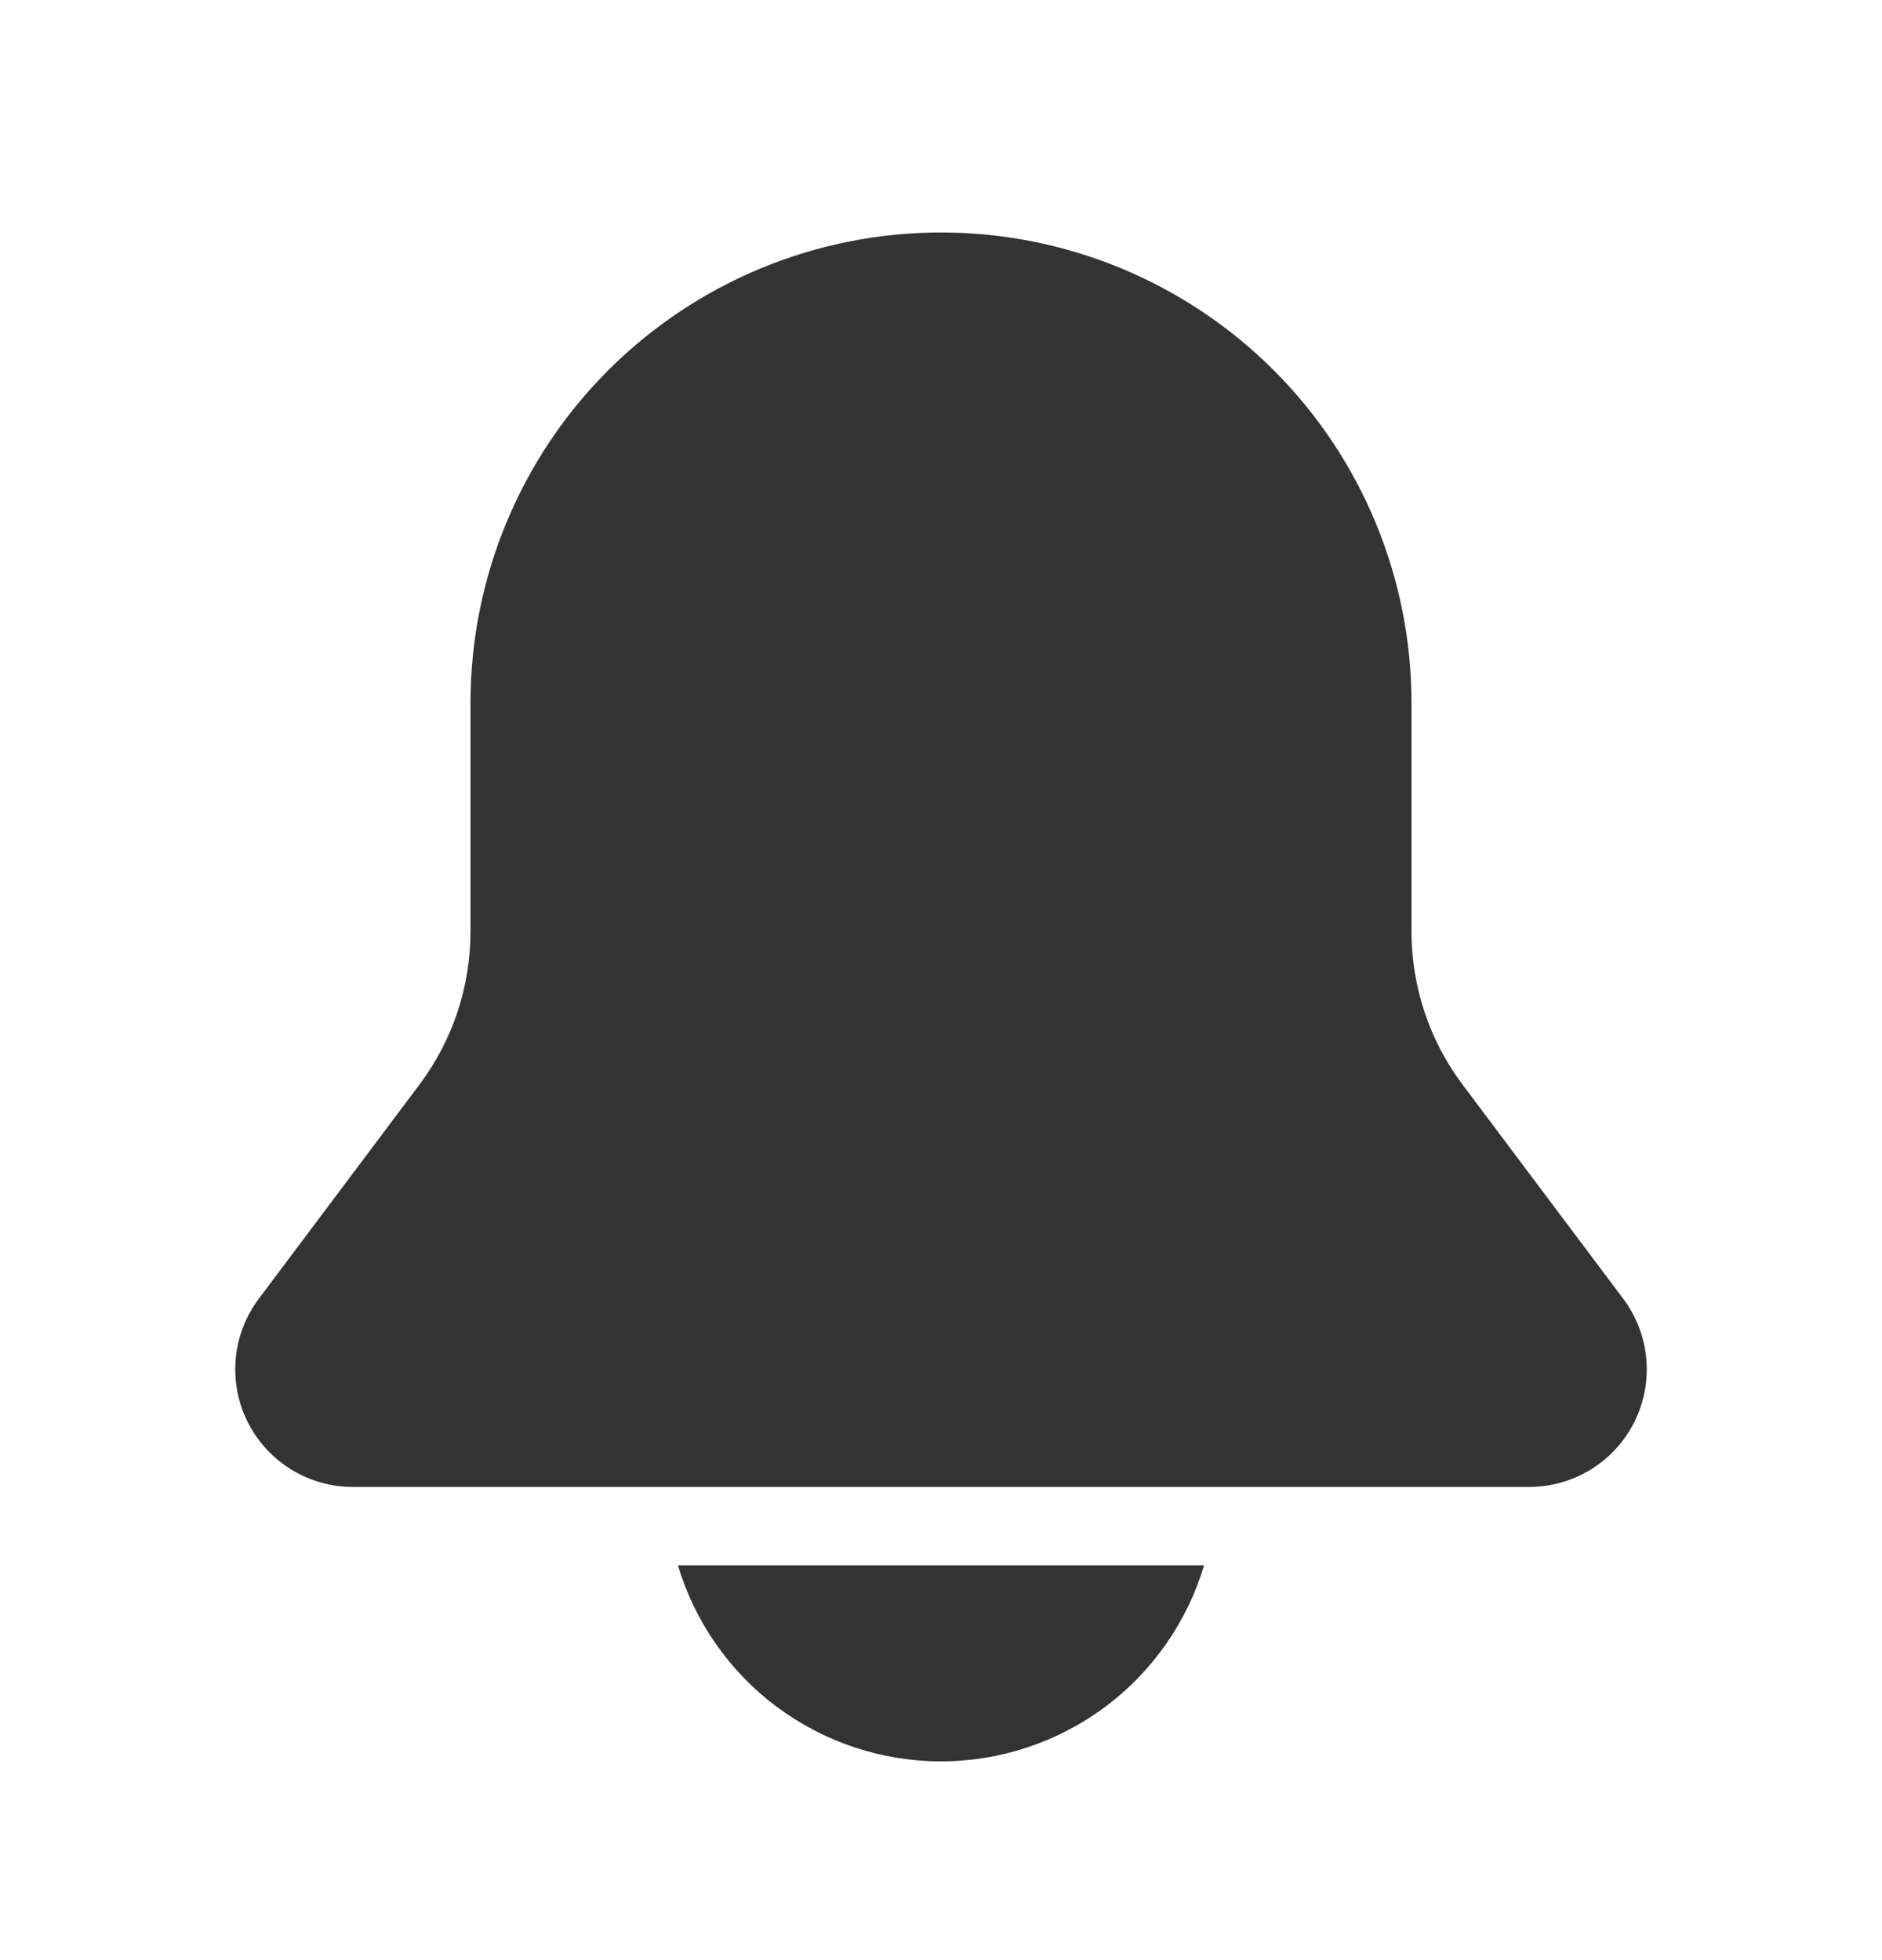 <svg width="24" height="25" viewBox="0 0 24 25" fill="none" xmlns="http://www.w3.org/2000/svg">
<path fill-rule="evenodd" clip-rule="evenodd" d="M6 8.965C6 7.374 6.632 5.847 7.757 4.722C8.883 3.597 10.409 2.965 12 2.965C13.591 2.965 15.117 3.597 16.243 4.722C17.368 5.847 18 7.374 18 8.965V11.882C18 12.585 18.228 13.269 18.65 13.832L20.7 16.565C20.867 16.788 20.969 17.053 20.994 17.33C21.019 17.608 20.966 17.887 20.842 18.136C20.717 18.385 20.526 18.594 20.289 18.741C20.052 18.887 19.779 18.965 19.5 18.965H4.5C4.221 18.965 3.948 18.887 3.711 18.741C3.474 18.594 3.283 18.385 3.158 18.136C3.034 17.887 2.981 17.608 3.006 17.33C3.031 17.053 3.133 16.788 3.3 16.565L5.35 13.832C5.772 13.269 6 12.585 6 11.882V8.965ZM12 22.465C11.246 22.465 10.513 22.221 9.908 21.771C9.304 21.321 8.861 20.687 8.645 19.965H15.355C15.139 20.687 14.696 21.321 14.092 21.771C13.487 22.221 12.754 22.465 12 22.465Z" fill="#333333"/>
</svg>
